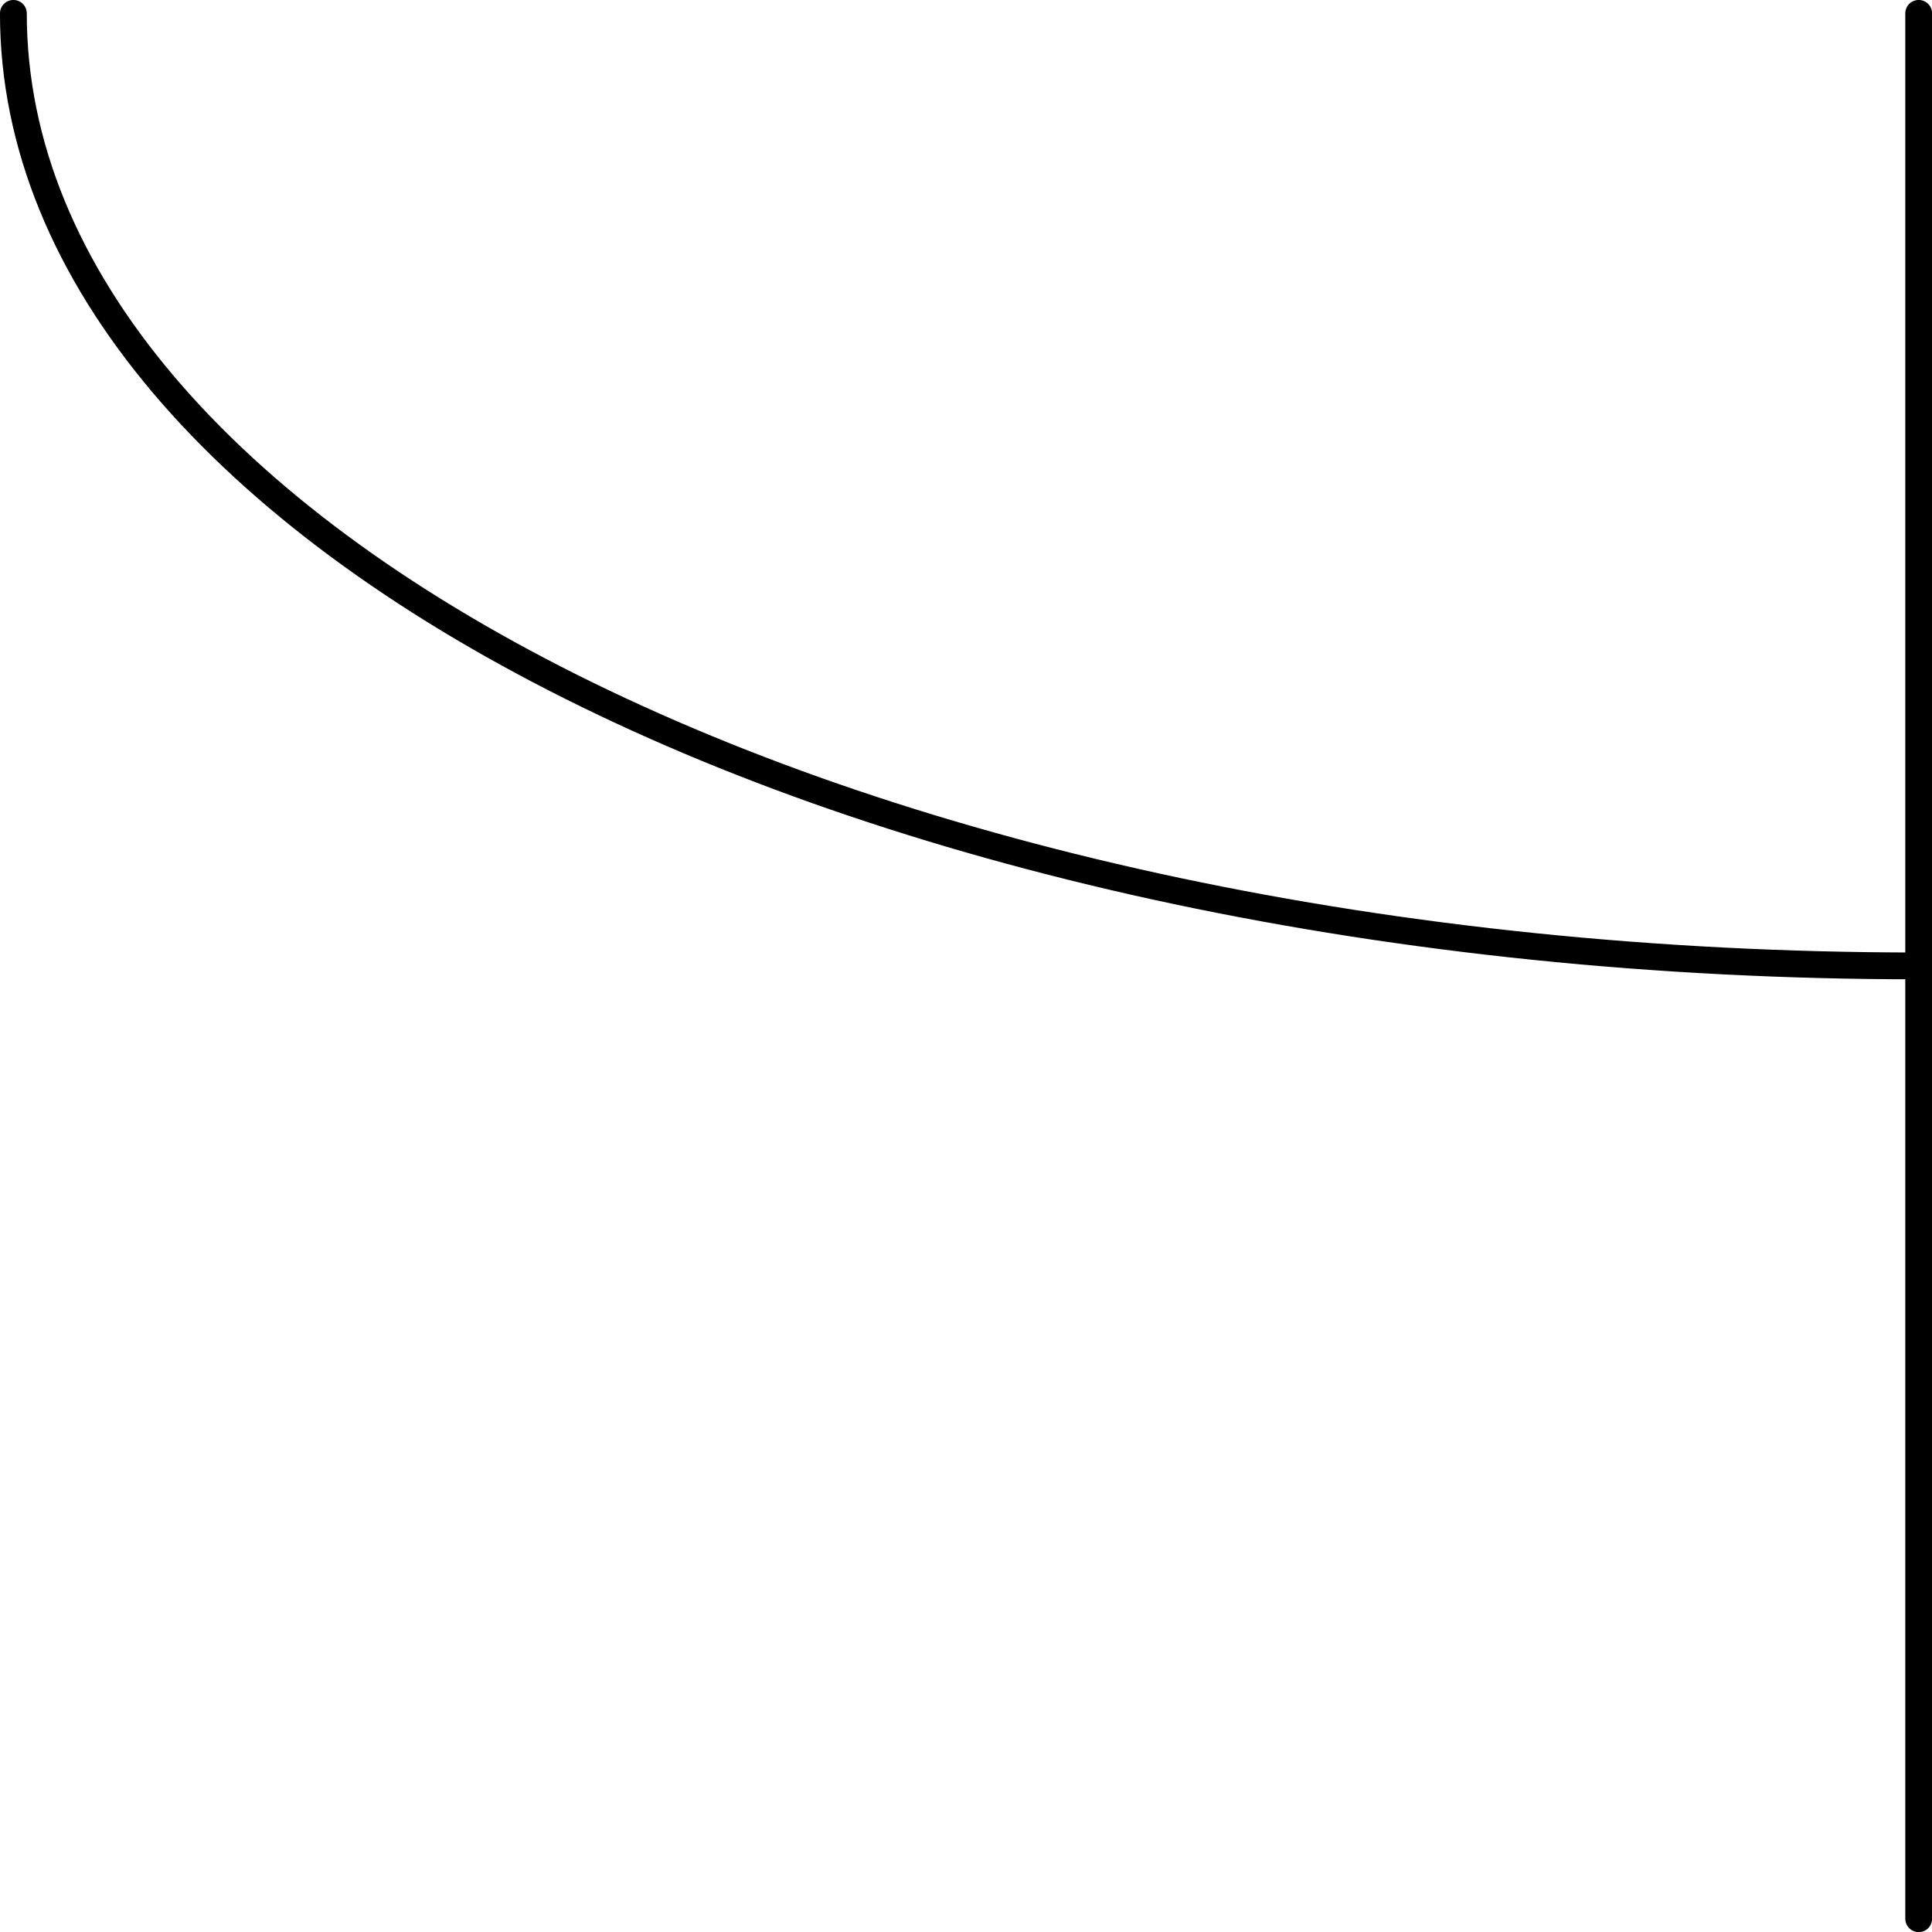 <?xml version="1.0" encoding="UTF-8" standalone="no"?>
<svg
   xmlns:dc="http://purl.org/dc/elements/1.1/"
   xmlns:cc="http://creativecommons.org/ns#"
   xmlns:rdf="http://www.w3.org/1999/02/22-rdf-syntax-ns#"
   xmlns:svg="http://www.w3.org/2000/svg"
   xmlns="http://www.w3.org/2000/svg"
   xmlns:sodipodi="http://sodipodi.sourceforge.net/DTD/sodipodi-0.dtd"
   xmlns:inkscape="http://www.inkscape.org/namespaces/inkscape"
   sodipodi:docname="mergeleft.pdf"
   id="svg19"
   version="1.2"
   viewBox="0 0 28.745 28.745"
   height="28.745pt"
   width="28.745pt">
  <sodipodi:namedview
     id="namedview21"
     inkscape:window-height="480"
     inkscape:window-width="640"
     inkscape:pageshadow="2"
     inkscape:pageopacity="0"
     guidetolerance="10"
     gridtolerance="10"
     objecttolerance="10"
     borderopacity="1"
     bordercolor="#666666"
     pagecolor="#ffffff" />
  <defs
     id="defs8">
    <clipPath
       id="clip1">
      <path
         id="path2"
         d="M 28 0 L 28.746 0 L 28.746 28.746 L 28 28.746 Z M 28 0 " />
    </clipPath>
    <clipPath
       id="clip2">
      <path
         id="path5"
         d="M 0 0 L 28.746 0 L 28.746 15 L 0 15 Z M 0 0 " />
    </clipPath>
  </defs>
  <g
     id="surface2">
    <g
       id="g12"
       clip-rule="nonzero"
       clip-path="url(#clip1)">
      <path
         id="path10"
         transform="matrix(1,0,0,-1,0.199,0.199)"
         d="M 28.348 -0 L 28.348 -28.348 "
         style="fill:none;stroke-width:0.399;stroke-linecap:round;stroke-linejoin:round;stroke:rgb(0%,0%,0%);stroke-opacity:1;stroke-miterlimit:10;" />
    </g>
    <g
       id="g16"
       clip-rule="nonzero"
       clip-path="url(#clip2)">
      <path
         id="path14"
         transform="matrix(1,0,0,-1,0.199,0.199)"
         d="M 0 -0 C 0 -7.828 12.692 -14.172 28.348 -14.172 "
         style="fill:none;stroke-width:0.399;stroke-linecap:round;stroke-linejoin:round;stroke:rgb(0%,0%,0%);stroke-opacity:1;stroke-miterlimit:10;" />
    </g>
  </g>
</svg>
